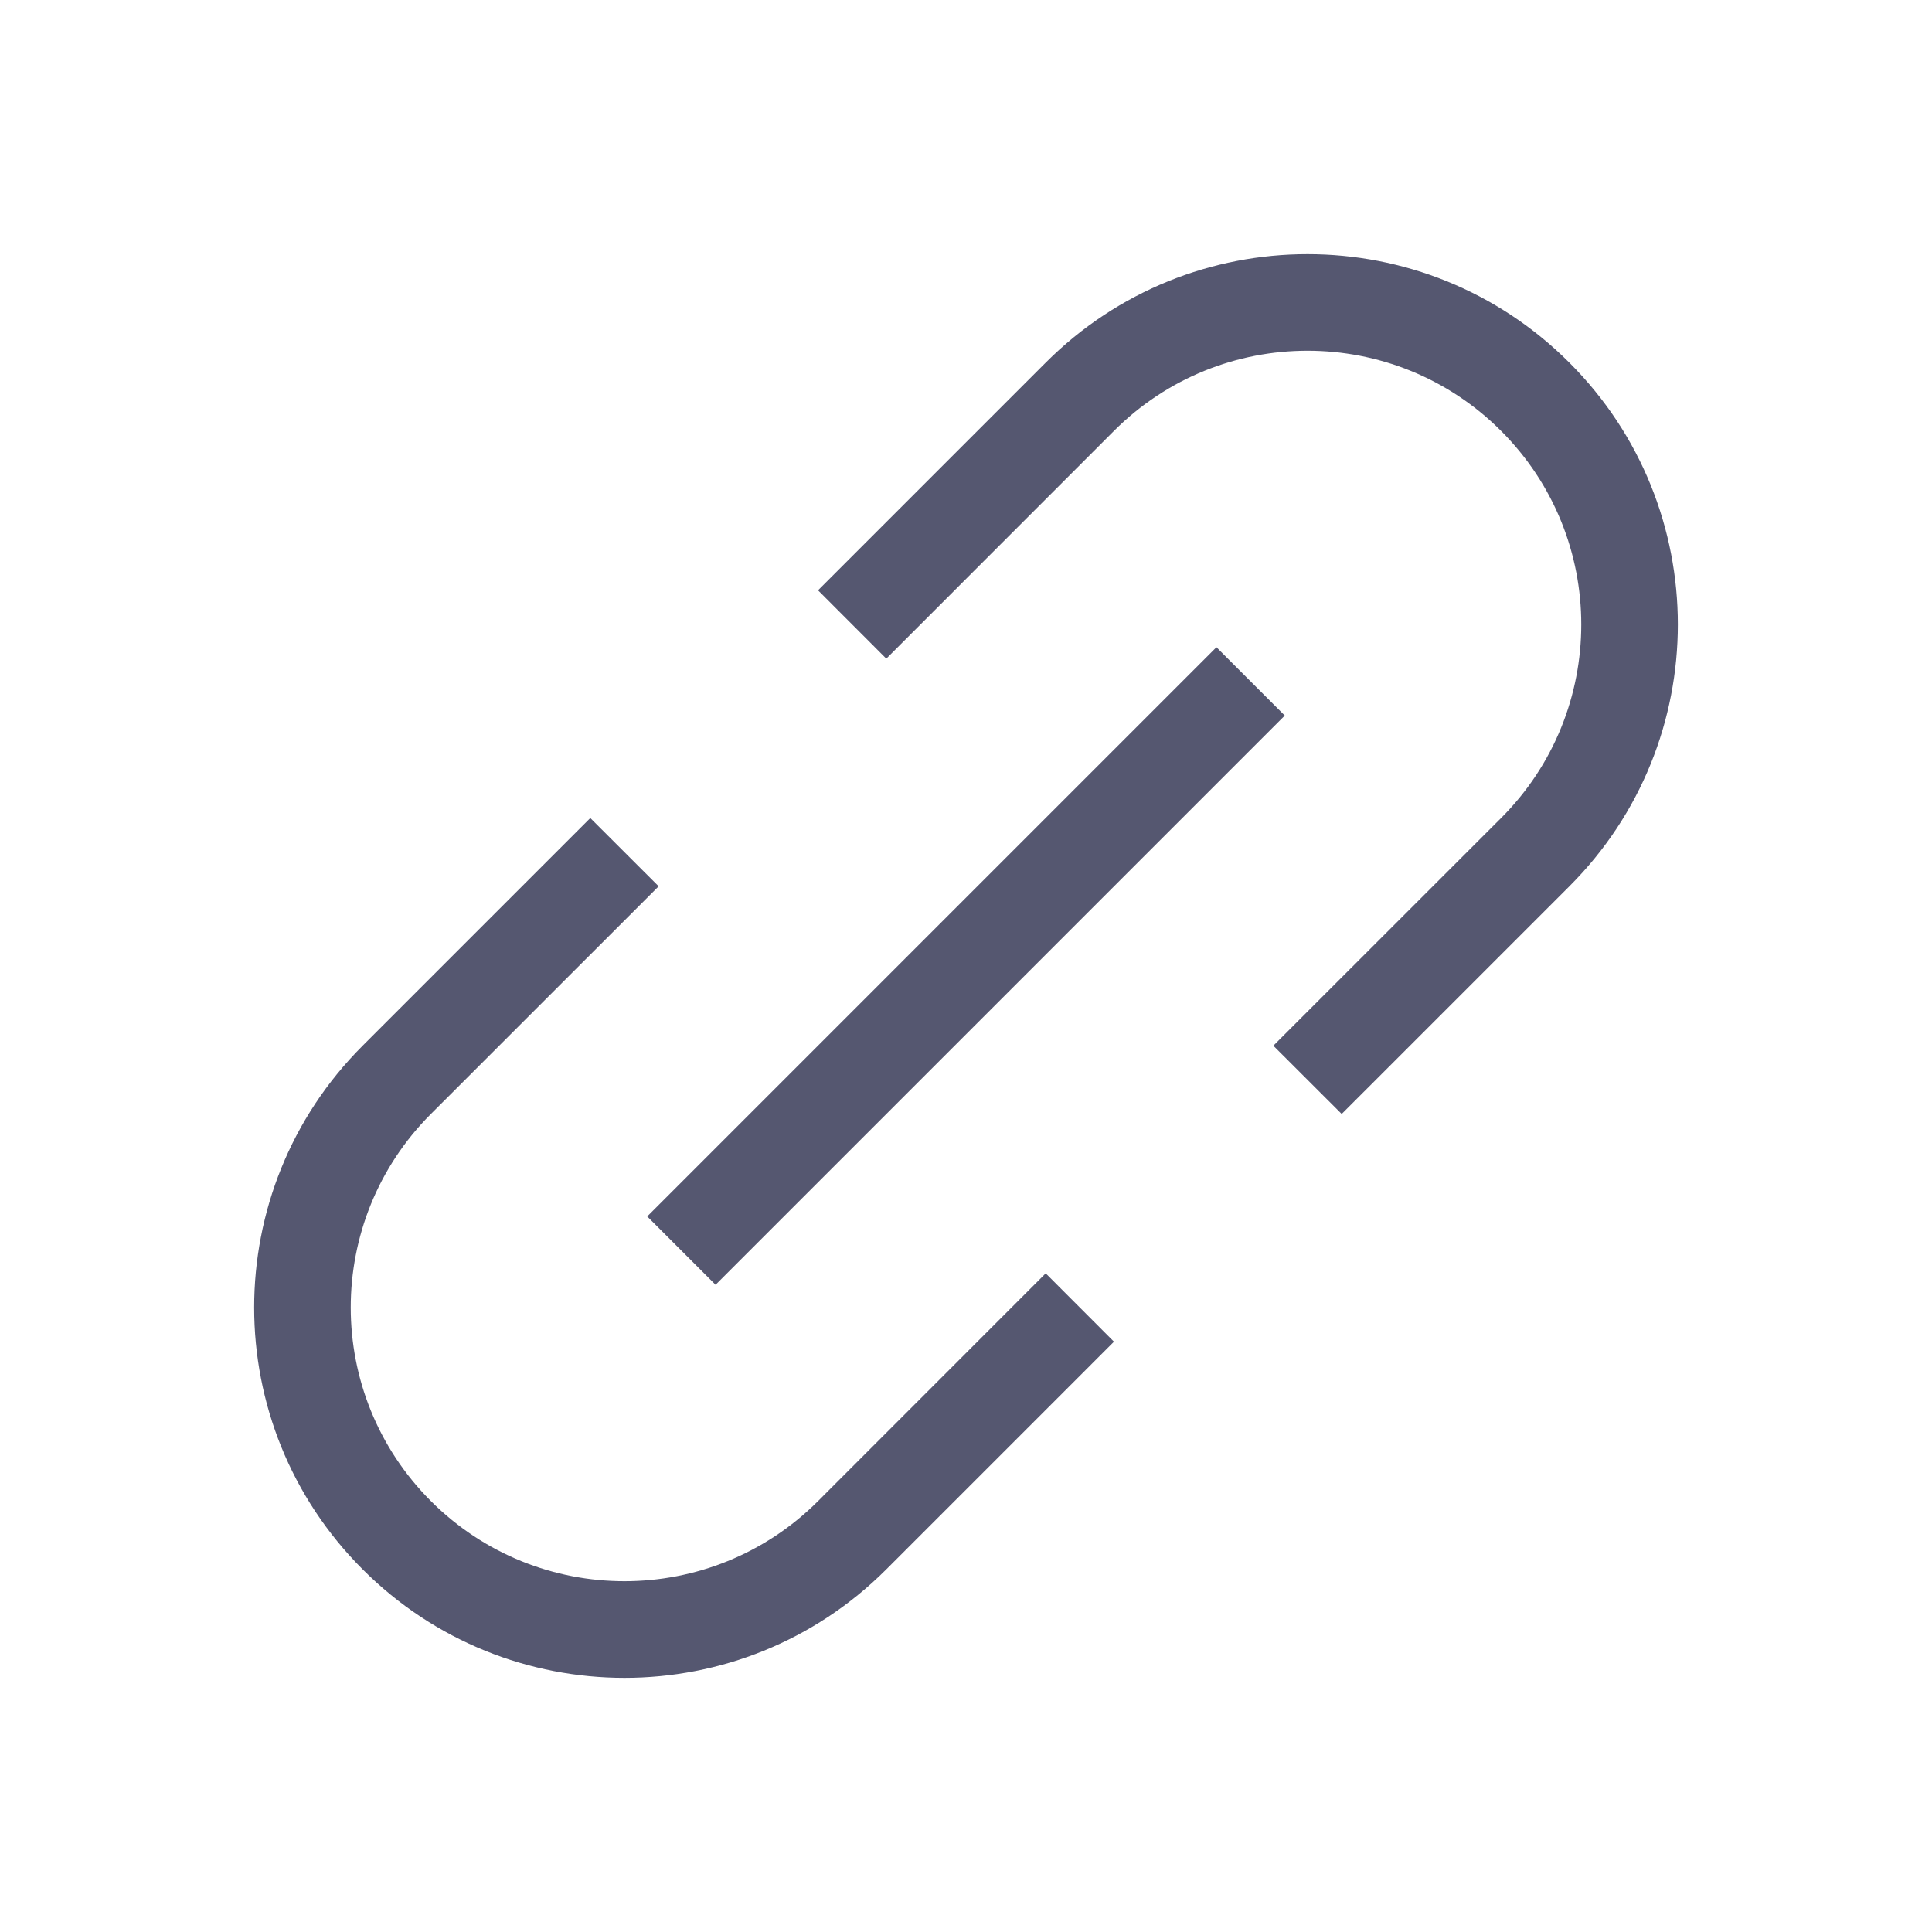 <svg width="24" height="24" viewBox="0 0 24 24" fill="none" xmlns="http://www.w3.org/2000/svg">
<path d="M18.647 10.162L15.818 12.99L16.667 13.838L19.495 11.01L18.647 10.162ZM11.01 8.182L13.838 5.353L12.99 4.505L10.162 7.333L11.01 8.182ZM11.01 19.495L13.838 16.667L12.99 15.818L10.162 18.647L11.01 19.495ZM7.333 10.162L4.505 12.99L5.353 13.838L8.182 11.01L7.333 10.162ZM15.111 8.04L8.04 15.111L8.889 15.96L15.96 8.889L15.111 8.04ZM5.353 18.647C4.025 17.319 4.025 15.166 5.353 13.838L4.505 12.99C2.708 14.786 2.708 17.699 4.505 19.495L5.353 18.647ZM18.647 5.353C19.975 6.681 19.975 8.834 18.647 10.162L19.495 11.01C21.292 9.214 21.292 6.301 19.495 4.505L18.647 5.353ZM4.505 19.495C6.301 21.292 9.214 21.292 11.01 19.495L10.162 18.647C8.834 19.974 6.681 19.974 5.353 18.647L4.505 19.495ZM19.495 4.505C17.699 2.708 14.786 2.708 12.99 4.505L13.838 5.353C15.166 4.025 17.319 4.025 18.647 5.353L19.495 4.505Z" fill="#555770"/>
</svg>
